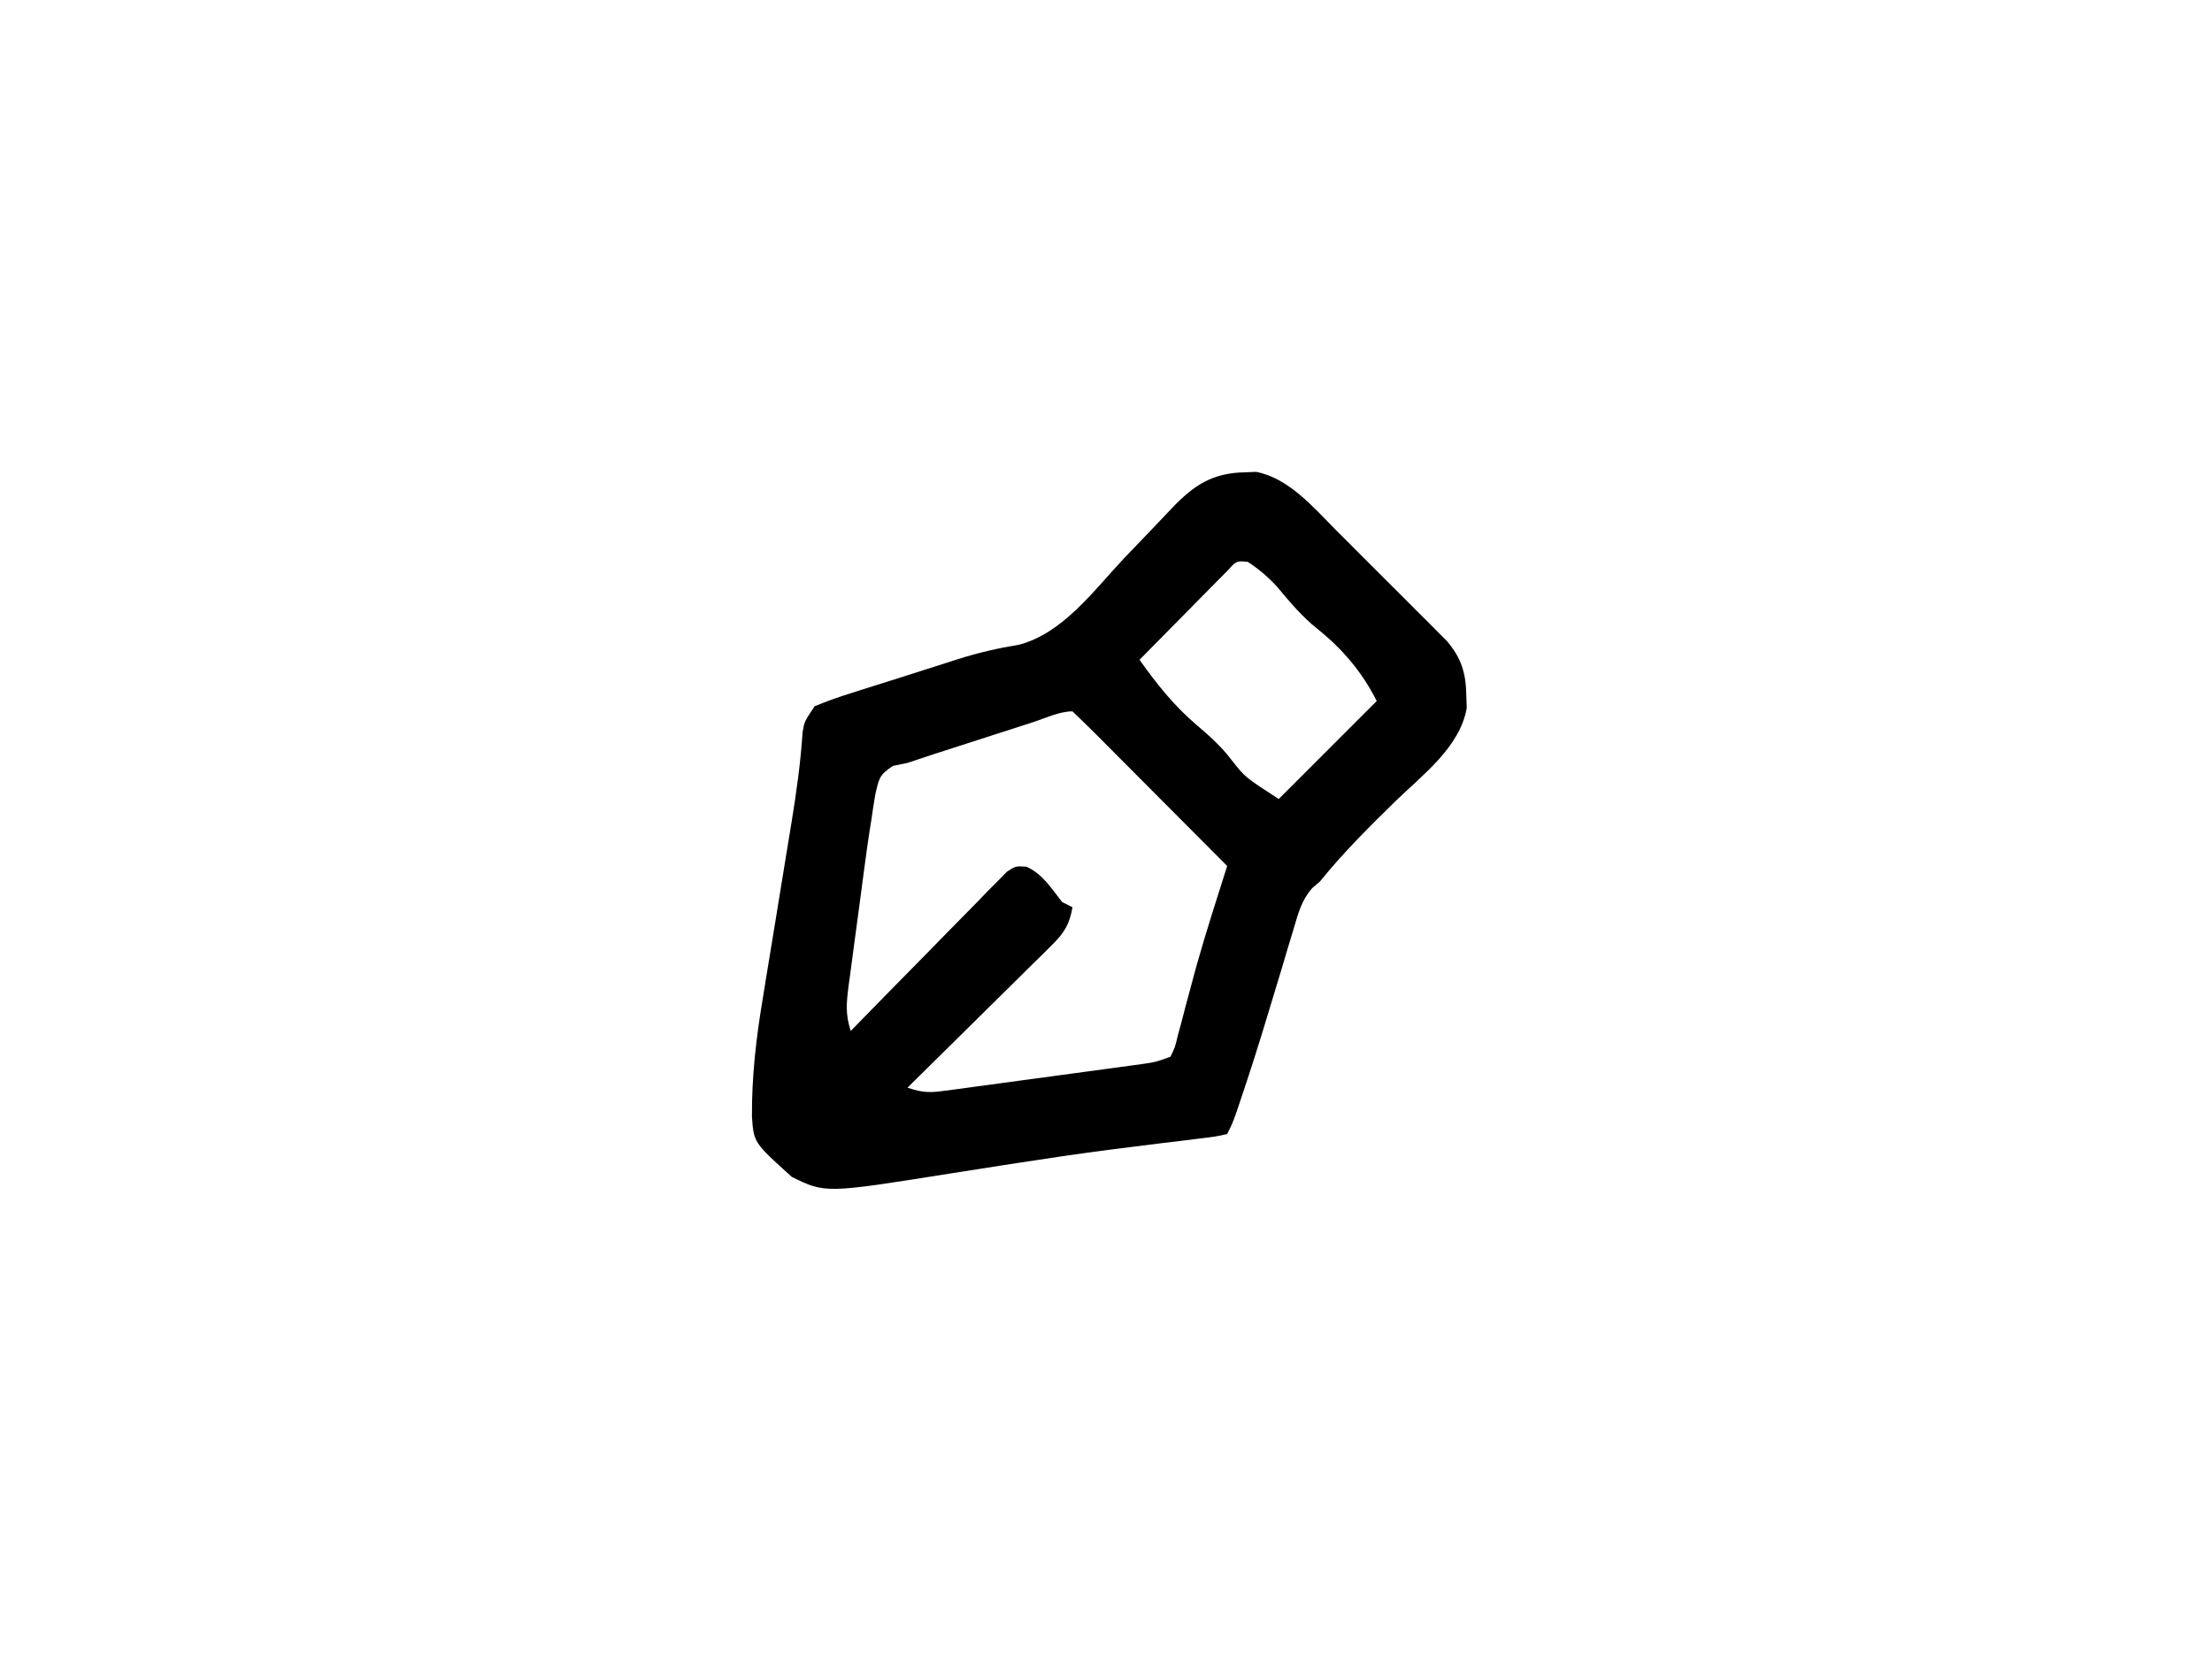 <?xml version="1.0" encoding="UTF-8"?>
<svg version="1.1" xmlns="http://www.w3.org/2000/svg" width="429" height="321">
<path d="M0 0 C0.721 -0.028 1.441 -0.057 2.184 -0.086 C8.522 1.142 13.268 6.787 17.641 11.188 C18.293 11.838 18.946 12.489 19.618 13.159 C20.989 14.529 22.357 15.9 23.723 17.274 C25.813 19.375 27.914 21.465 30.016 23.555 C31.35 24.89 32.683 26.226 34.016 27.562 C34.643 28.186 35.27 28.809 35.916 29.45 C36.497 30.038 37.078 30.625 37.677 31.23 C38.187 31.742 38.698 32.254 39.223 32.782 C41.997 36.082 42.871 38.979 42.938 43.25 C42.966 44.072 42.994 44.895 43.023 45.742 C41.686 53.382 34.401 58.731 29.125 63.875 C24.019 68.876 19.048 73.808 14.562 79.375 C14.067 79.797 13.572 80.22 13.062 80.655 C10.968 83.057 10.386 85.438 9.477 88.484 C8.92 90.32 8.92 90.32 8.352 92.192 C7.964 93.503 7.575 94.814 7.188 96.125 C6.589 98.109 5.986 100.092 5.384 102.075 C4.989 103.377 4.595 104.68 4.201 105.983 C2.726 110.867 1.188 115.726 -0.438 120.562 C-0.994 122.223 -0.994 122.223 -1.562 123.918 C-2.438 126.375 -2.438 126.375 -3.438 128.375 C-5.67 128.874 -5.67 128.874 -8.691 129.234 C-9.837 129.378 -10.983 129.521 -12.163 129.669 C-13.429 129.819 -14.695 129.97 -16 130.125 C-18.727 130.465 -21.454 130.808 -24.18 131.156 C-25.272 131.295 -25.272 131.295 -26.386 131.437 C-32.253 132.194 -38.1 133.063 -43.945 133.969 C-45.275 134.174 -45.275 134.174 -46.632 134.383 C-50.162 134.929 -53.693 135.476 -57.221 136.039 C-81.362 139.885 -81.362 139.885 -87.875 136.688 C-95.251 130.032 -95.251 130.032 -95.603 125.022 C-95.65 117.203 -94.797 109.788 -93.504 102.086 C-93.208 100.249 -93.208 100.249 -92.906 98.375 C-92.279 94.499 -91.64 90.624 -91 86.75 C-90.365 82.868 -89.734 78.986 -89.105 75.103 C-88.715 72.698 -88.321 70.294 -87.923 67.891 C-86.97 62.06 -86.166 56.295 -85.779 50.398 C-85.438 48.375 -85.438 48.375 -83.438 45.375 C-81.015 44.381 -78.684 43.551 -76.191 42.781 C-75.103 42.432 -75.103 42.432 -73.992 42.076 C-71.664 41.332 -69.332 40.604 -67 39.875 C-65.464 39.385 -63.928 38.894 -62.393 38.402 C-61.644 38.165 -60.896 37.927 -60.125 37.682 C-58.625 37.206 -57.126 36.726 -55.629 36.242 C-51.672 34.987 -47.871 34.116 -43.77 33.441 C-35.289 31.192 -29.35 22.979 -23.562 16.812 C-21.626 14.778 -19.684 12.75 -17.733 10.729 C-16.527 9.477 -15.33 8.217 -14.143 6.946 C-9.92 2.521 -6.302 0.112 0 0 Z M-3.409 19.119 C-4.587 20.313 -4.587 20.313 -5.789 21.531 C-6.64 22.388 -7.491 23.246 -8.367 24.129 C-9.257 25.035 -10.146 25.941 -11.062 26.875 C-11.96 27.781 -12.857 28.687 -13.781 29.621 C-16.005 31.868 -18.223 34.119 -20.438 36.375 C-17.066 41.095 -13.762 45.289 -9.312 49.062 C-6.778 51.222 -4.587 53.178 -2.57 55.832 C0.034 59.152 0.034 59.152 6.562 63.375 C12.832 57.105 19.102 50.835 25.562 44.375 C22.775 38.8 18.937 34.275 14.062 30.375 C11.061 27.974 8.76 25.227 6.309 22.277 C4.523 20.332 2.769 18.823 0.562 17.375 C-1.627 17.154 -1.627 17.154 -3.409 19.119 Z M-41.141 48.492 C-41.815 48.709 -42.49 48.927 -43.185 49.15 C-44.618 49.612 -46.051 50.074 -47.483 50.538 C-49.664 51.242 -51.845 51.944 -54.027 52.645 C-55.419 53.094 -56.811 53.543 -58.203 53.992 C-58.852 54.201 -59.501 54.409 -60.17 54.624 C-61.93 55.194 -63.684 55.784 -65.438 56.375 C-66.37 56.569 -67.303 56.762 -68.265 56.961 C-70.921 58.689 -70.962 59.424 -71.667 62.432 C-71.948 64.076 -72.205 65.724 -72.438 67.375 C-72.556 68.118 -72.675 68.861 -72.798 69.626 C-73.149 71.901 -73.461 74.179 -73.762 76.461 C-73.872 77.285 -73.983 78.108 -74.097 78.957 C-74.326 80.679 -74.554 82.402 -74.78 84.125 C-75.127 86.765 -75.486 89.404 -75.846 92.043 C-76.068 93.724 -76.29 95.405 -76.512 97.086 C-76.62 97.873 -76.728 98.661 -76.84 99.472 C-77.272 102.843 -77.527 105.108 -76.438 108.375 C-76.045 107.972 -75.653 107.569 -75.25 107.153 C-71.177 102.97 -67.086 98.804 -62.985 94.648 C-61.456 93.094 -59.931 91.535 -58.411 89.971 C-56.228 87.728 -54.03 85.501 -51.828 83.277 C-51.149 82.572 -50.469 81.867 -49.77 81.141 C-49.129 80.5 -48.489 79.859 -47.829 79.199 C-46.99 78.343 -46.99 78.343 -46.133 77.47 C-44.438 76.375 -44.438 76.375 -42.39 76.511 C-39.206 77.92 -37.561 80.693 -35.438 83.375 C-34.447 83.87 -34.447 83.87 -33.438 84.375 C-34.021 87.694 -35.012 89.319 -37.397 91.675 C-38.017 92.295 -38.638 92.915 -39.277 93.555 C-39.95 94.212 -40.623 94.87 -41.316 95.547 C-42.003 96.229 -42.69 96.912 -43.397 97.615 C-45.591 99.792 -47.795 101.959 -50 104.125 C-51.49 105.6 -52.979 107.075 -54.467 108.551 C-58.116 112.167 -61.774 115.773 -65.438 119.375 C-62.367 120.398 -61.132 120.375 -58.014 119.954 C-57.123 119.837 -56.232 119.72 -55.314 119.599 C-54.354 119.466 -53.395 119.333 -52.406 119.195 C-51.419 119.063 -50.431 118.931 -49.414 118.795 C-47.325 118.514 -45.237 118.229 -43.15 117.942 C-39.951 117.502 -36.751 117.072 -33.551 116.645 C-31.523 116.37 -29.496 116.096 -27.469 115.82 C-26.509 115.691 -25.55 115.562 -24.561 115.429 C-23.67 115.305 -22.779 115.182 -21.861 115.055 C-20.686 114.894 -20.686 114.894 -19.486 114.73 C-17.247 114.395 -17.247 114.395 -14.438 113.375 C-13.542 111.537 -13.542 111.537 -13.008 109.246 C-12.769 108.374 -12.531 107.502 -12.285 106.604 C-12.047 105.682 -11.808 104.761 -11.562 103.812 C-11.089 102.04 -10.612 100.268 -10.133 98.496 C-9.879 97.556 -9.626 96.616 -9.364 95.648 C-7.533 89.18 -5.472 82.781 -3.438 76.375 C-7.688 72.099 -11.943 67.827 -16.2 63.558 C-17.649 62.103 -19.097 60.648 -20.545 59.192 C-22.62 57.105 -24.698 55.021 -26.777 52.938 C-27.428 52.281 -28.079 51.625 -28.75 50.949 C-30.294 49.405 -31.863 47.887 -33.438 46.375 C-35.987 46.375 -38.71 47.706 -41.141 48.492 Z " fill="#000001" transform="translate(241.438,91.625)"/>
<path d="" fill="#FFFFFF" transform="translate(0,0)"/>
<path d="" fill="#FFFFFF" transform="translate(0,0)"/>
<path d="" fill="#FFFFFF" transform="translate(0,0)"/>
<path d="" fill="#FFFFFF" transform="translate(0,0)"/>
<path d="" fill="#FFFFFF" transform="translate(0,0)"/>
<path d="" fill="#FFFFFF" transform="translate(0,0)"/>
<path d="" fill="#FFFFFF" transform="translate(0,0)"/>
<path d="" fill="#FFFFFF" transform="translate(0,0)"/>
<path d="" fill="#FFFFFF" transform="translate(0,0)"/>
<path d="" fill="#FFFFFF" transform="translate(0,0)"/>
<path d="" fill="#FFFFFF" transform="translate(0,0)"/>
<path d="" fill="#FFFFFF" transform="translate(0,0)"/>
<path d="" fill="#FFFFFF" transform="translate(0,0)"/>
<path d="" fill="#FFFFFF" transform="translate(0,0)"/>
<path d="" fill="#FFFFFF" transform="translate(0,0)"/>
<path d="" fill="#FFFFFF" transform="translate(0,0)"/>
<path d="" fill="#FFFFFF" transform="translate(0,0)"/>
<path d="" fill="#FFFFFF" transform="translate(0,0)"/>
<path d="" fill="#FFFFFF" transform="translate(0,0)"/>
<path d="" fill="#FFFFFF" transform="translate(0,0)"/>
<path d="" fill="#FFFFFF" transform="translate(0,0)"/>
<path d="" fill="#FFFFFF" transform="translate(0,0)"/>
<path d="" fill="#FFFFFF" transform="translate(0,0)"/>
<path d="" fill="#FFFFFF" transform="translate(0,0)"/>
<path d="" fill="#FFFFFF" transform="translate(0,0)"/>
<path d="" fill="#FFFFFF" transform="translate(0,0)"/>
<path d="" fill="#FFFFFF" transform="translate(0,0)"/>
<path d="" fill="#FFFFFF" transform="translate(0,0)"/>
<path d="" fill="#FFFFFF" transform="translate(0,0)"/>
<path d="" fill="#FFFFFF" transform="translate(0,0)"/>
<path d="" fill="#FFFFFF" transform="translate(0,0)"/>
<path d="" fill="#FFFFFF" transform="translate(0,0)"/>
<path d="" fill="#FFFFFF" transform="translate(0,0)"/>
<path d="" fill="#FFFFFF" transform="translate(0,0)"/>
<path d="" fill="#FFFFFF" transform="translate(0,0)"/>
<path d="" fill="#FFFFFF" transform="translate(0,0)"/>
<path d="" fill="#FFFFFF" transform="translate(0,0)"/>
<path d="" fill="#FFFFFF" transform="translate(0,0)"/>
<path d="" fill="#FFFFFF" transform="translate(0,0)"/>
<path d="" fill="#FFFFFF" transform="translate(0,0)"/>
<path d="" fill="#FFFFFF" transform="translate(0,0)"/>
<path d="" fill="#FFFFFF" transform="translate(0,0)"/>
<path d="" fill="#FFFFFF" transform="translate(0,0)"/>
<path d="" fill="#FFFFFF" transform="translate(0,0)"/>
<path d="" fill="#FFFFFF" transform="translate(0,0)"/>
<path d="" fill="#FFFFFF" transform="translate(0,0)"/>
<path d="" fill="#FFFFFF" transform="translate(0,0)"/>
<path d="" fill="#FFFFFF" transform="translate(0,0)"/>
<path d="" fill="#FFFFFF" transform="translate(0,0)"/>
<path d="" fill="#FFFFFF" transform="translate(0,0)"/>
<path d="" fill="#FFFFFF" transform="translate(0,0)"/>
<path d="" fill="#FFFFFF" transform="translate(0,0)"/>
<path d="" fill="#FFFFFF" transform="translate(0,0)"/>
<path d="" fill="#FFFFFF" transform="translate(0,0)"/>
<path d="" fill="#FFFFFF" transform="translate(0,0)"/>
<path d="" fill="#FFFFFF" transform="translate(0,0)"/>
<path d="" fill="#FFFFFF" transform="translate(0,0)"/>
<path d="" fill="#FFFFFF" transform="translate(0,0)"/>
<path d="" fill="#FFFFFF" transform="translate(0,0)"/>
<path d="" fill="#FFFFFF" transform="translate(0,0)"/>
<path d="" fill="#FFFFFF" transform="translate(0,0)"/>
<path d="" fill="#FFFFFF" transform="translate(0,0)"/>
<path d="" fill="#FFFFFF" transform="translate(0,0)"/>
<path d="" fill="#FFFFFF" transform="translate(0,0)"/>
<path d="" fill="#00FFFF" transform="translate(0,0)"/>
<path d="" fill="#FFFFFF" transform="translate(0,0)"/>
<path d="" fill="#FFFFFF" transform="translate(0,0)"/>
<path d="" fill="#FFFFFF" transform="translate(0,0)"/>
<path d="" fill="#FFFFFF" transform="translate(0,0)"/>
<path d="" fill="#FFFFFF" transform="translate(0,0)"/>
<path d="" fill="#FFFFFF" transform="translate(0,0)"/>
<path d="" fill="#FFFFFF" transform="translate(0,0)"/>
<path d="" fill="#FFFFFF" transform="translate(0,0)"/>
<path d="" fill="#FFFFFF" transform="translate(0,0)"/>
<path d="" fill="#FFFFFF" transform="translate(0,0)"/>
<path d="" fill="#FFFFFF" transform="translate(0,0)"/>
<path d="" fill="#FFFFFF" transform="translate(0,0)"/>
<path d="" fill="#FFFFFF" transform="translate(0,0)"/>
<path d="" fill="#FFFFFF" transform="translate(0,0)"/>
<path d="" fill="#FFFFFF" transform="translate(0,0)"/>
<path d="" fill="#FFFFFF" transform="translate(0,0)"/>
<path d="" fill="#FFFFFF" transform="translate(0,0)"/>
<path d="" fill="#FFFFFF" transform="translate(0,0)"/>
</svg>
